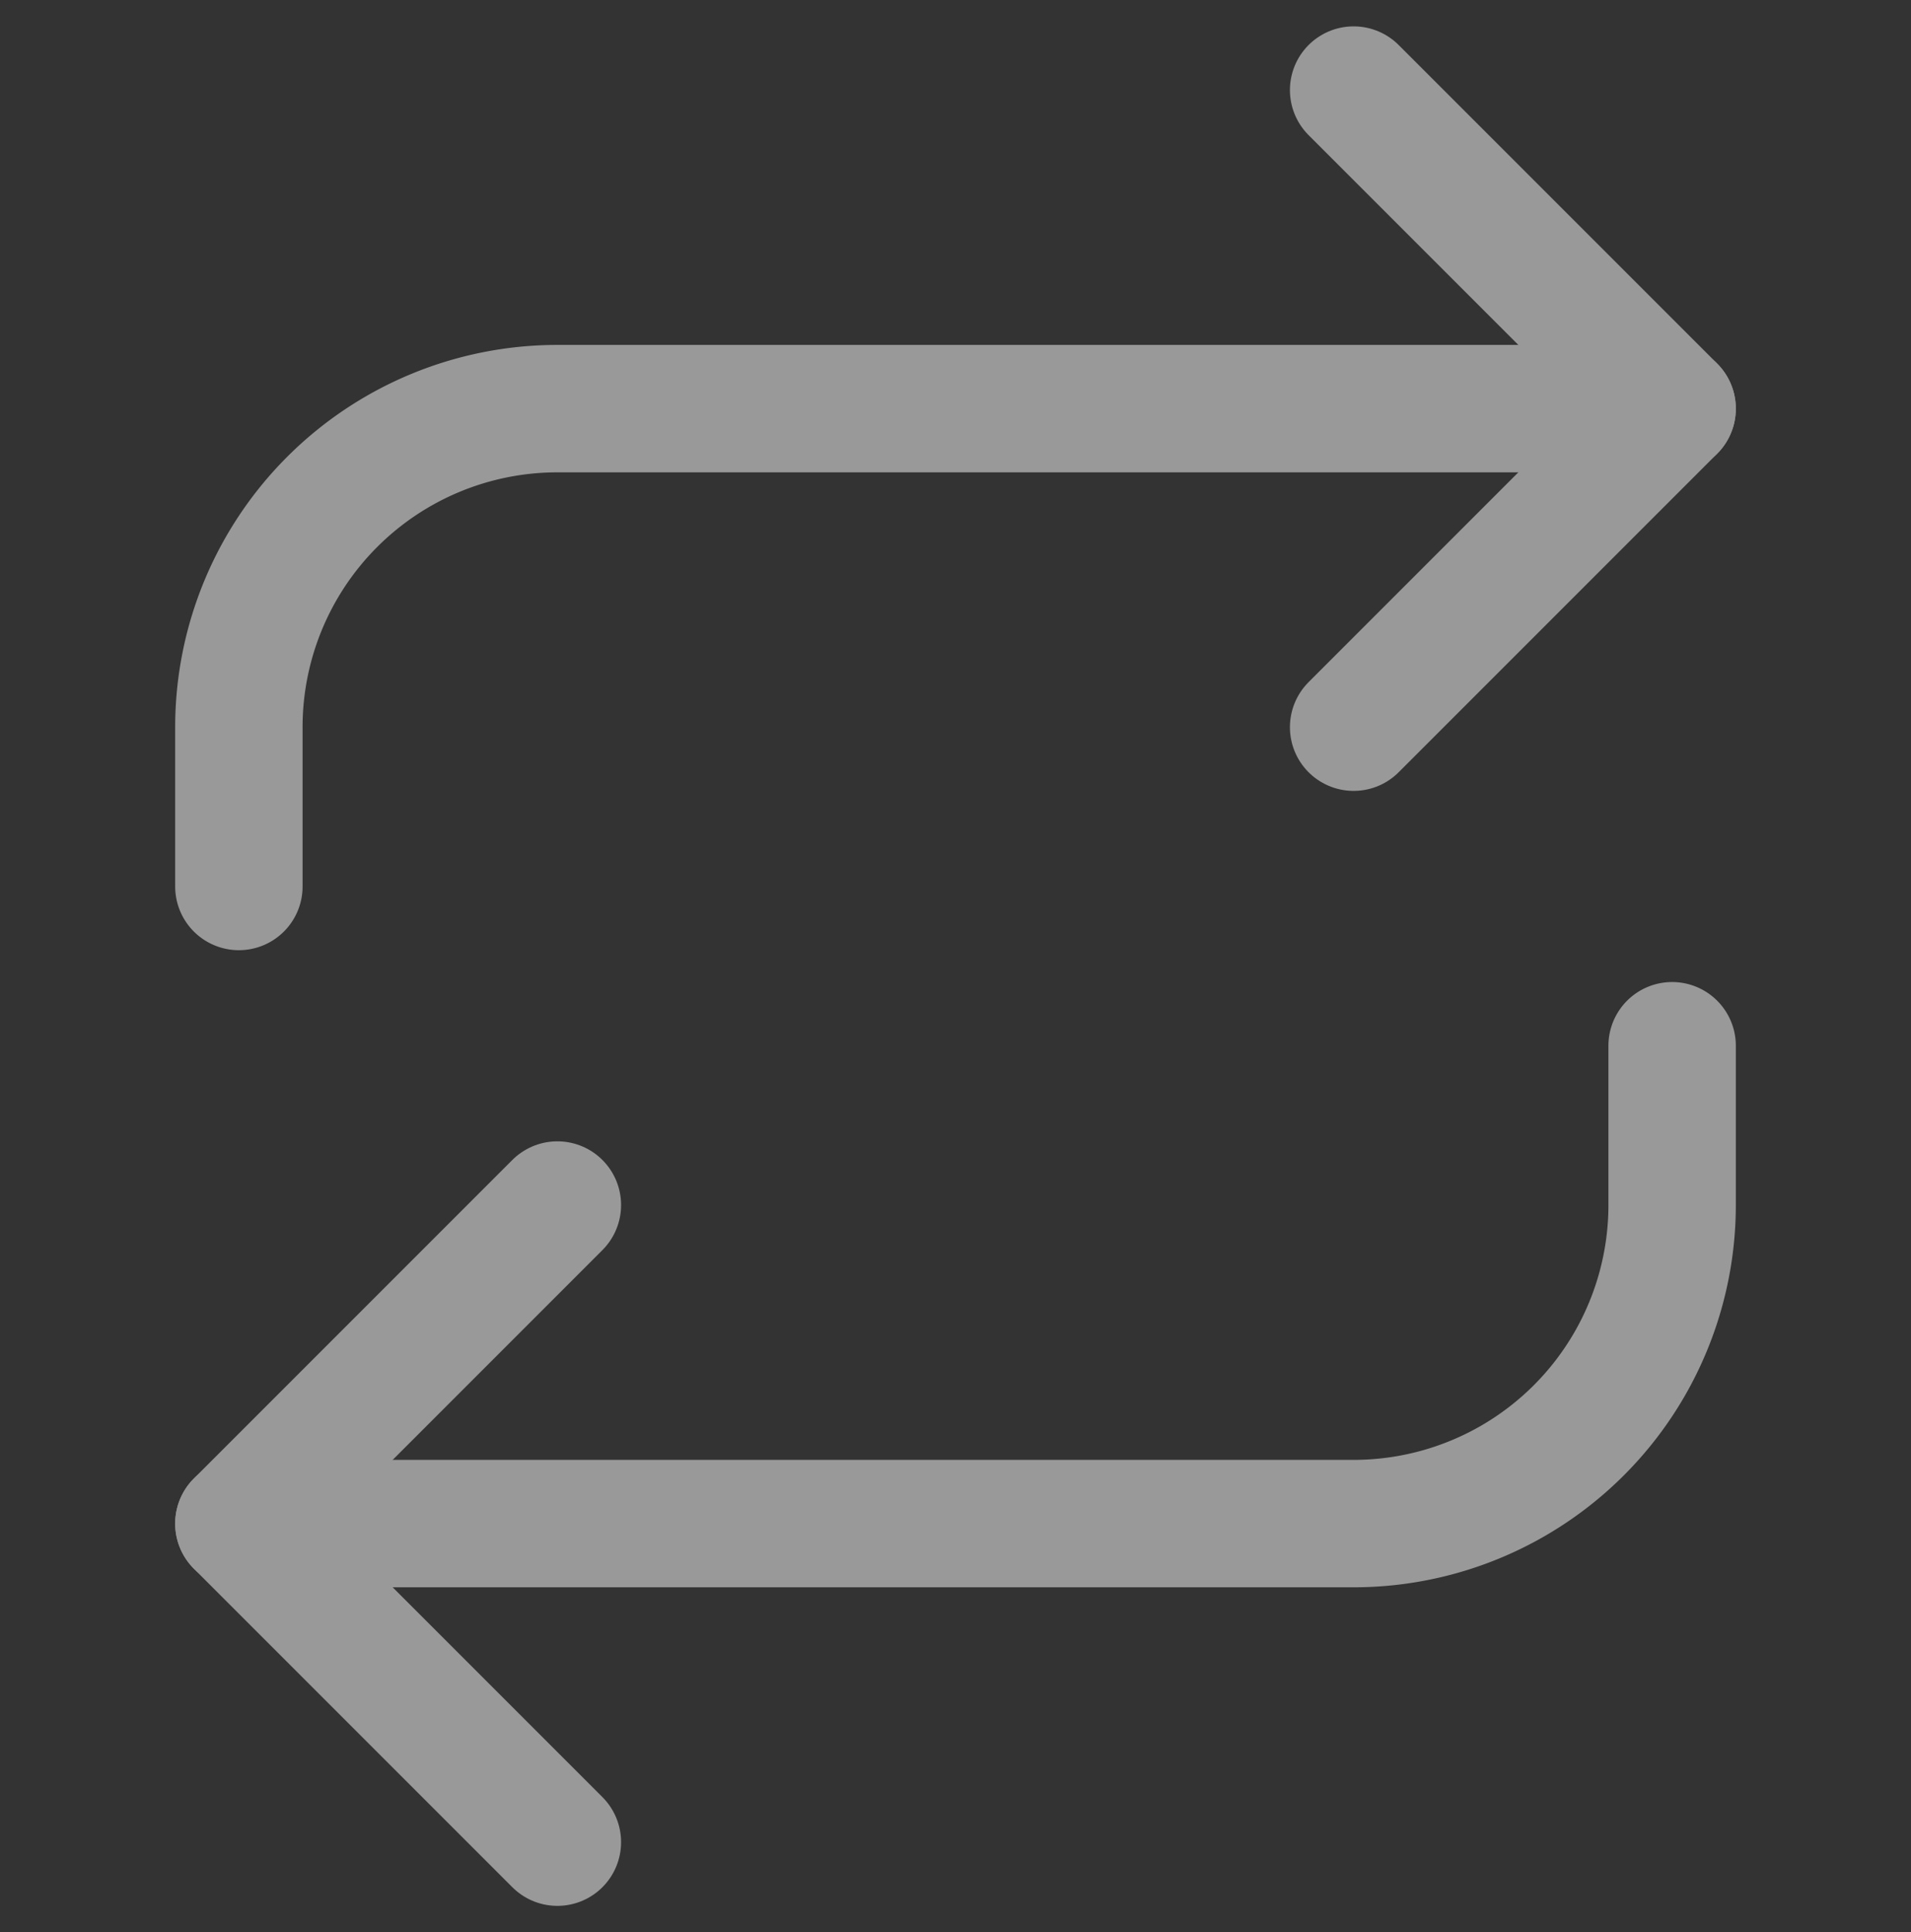 <svg xmlns="http://www.w3.org/2000/svg" width="24" height="24.263" viewBox="0 0 24 24.263">
  <rect x="0" y="0" width="24" height="24.263" fill="#333333" stroke="none"/>
  <g id="icon_streams" data-name="icon / streams" transform="translate(0 0.131)" opacity="0.5">
    <rect id="icon_streams_background" data-name="icon / streams background" width="24" height="24" fill="none"/>
    <rect id="Rectangle" width="24" height="24" fill="#fff" opacity="0"/>
    <g id="Group_2" data-name="Group 2" transform="translate(3 1)">
      <path id="Path" d="M0,0,4,4,0,8" transform="translate(14)" fill="none" stroke="#fff" stroke-linecap="round" stroke-linejoin="round" stroke-miterlimit="10" stroke-width="1.6"/>
      <path id="Path-2" data-name="Path" d="M0,6V4A4,4,0,0,1,4,0H18" transform="translate(0 4)" fill="none" stroke="#fff" stroke-linecap="round" stroke-linejoin="round" stroke-miterlimit="10" stroke-width="1.6"/>
      <path id="Path-3" data-name="Path" d="M4,8,0,4,4,0" transform="translate(0 14)" fill="none" stroke="#fff" stroke-linecap="round" stroke-linejoin="round" stroke-miterlimit="10" stroke-width="1.6"/>
      <path id="Path-4" data-name="Path" d="M18,0V2a4,4,0,0,1-4,4H0" transform="translate(0 12)" fill="none" stroke="#fff" stroke-linecap="round" stroke-linejoin="round" stroke-miterlimit="10" stroke-width="1.6"/>
    </g>
  </g>
</svg>
